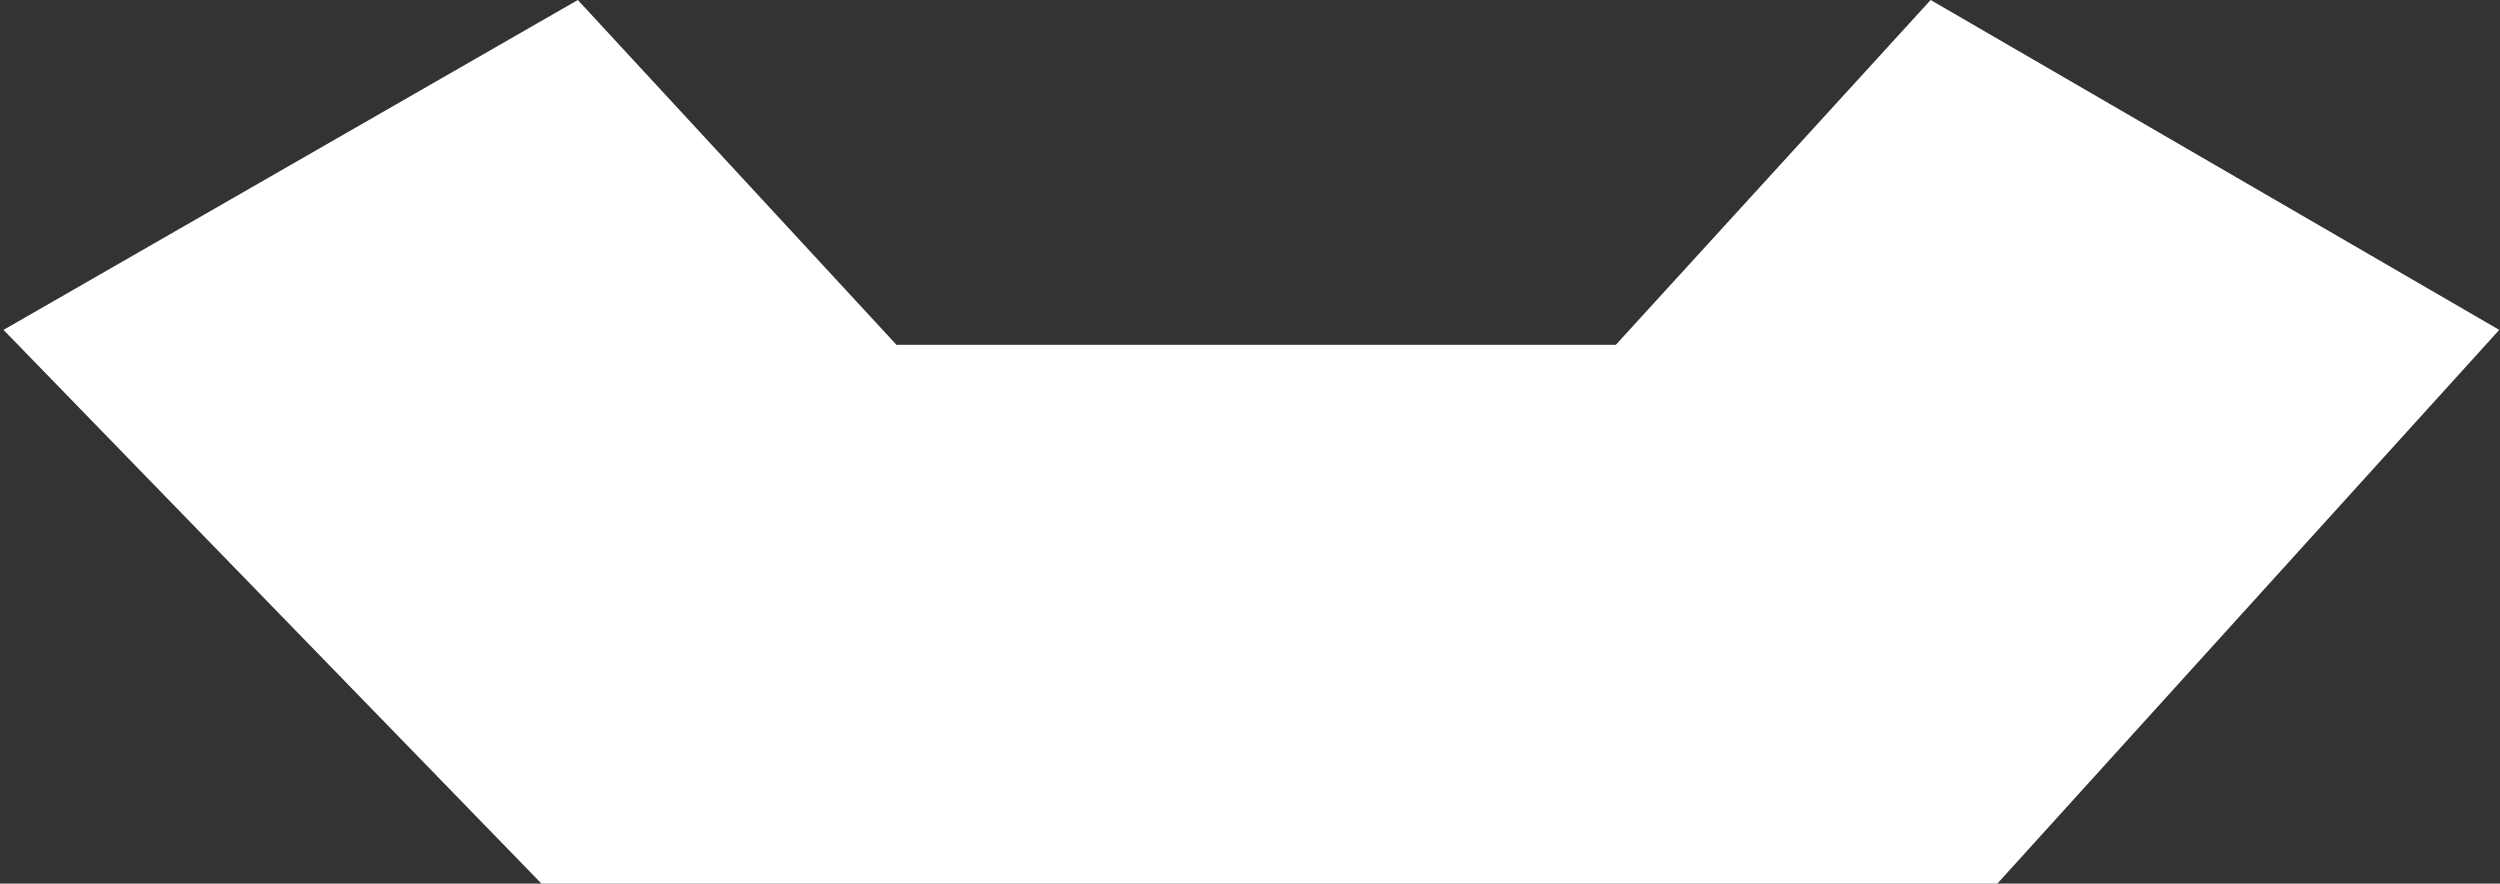 ﻿<?xml version="1.0" encoding="utf-8"?>
<svg version="1.1" xmlns:xlink="http://www.w3.org/1999/xlink" width="116px" height="41px" xmlns="http://www.w3.org/2000/svg">
  <rect width="100%" height="100%" fill="#333333" stroke="none"/>
  <g transform="matrix(1 0 0 1 -64 -309 )">
    <path d="M 25.125 41  L 0.163 15.307  L 26.811 0  L 41.597 16  L 74.974 16  L 89.582 0  L 115.965 15.307  L 92.677 41  L 25.125 41  Z " fill-rule="nonzero" fill="#ffffff" stroke="none" transform="matrix(1 0 0 1 64 309 )" />
  </g>
</svg>